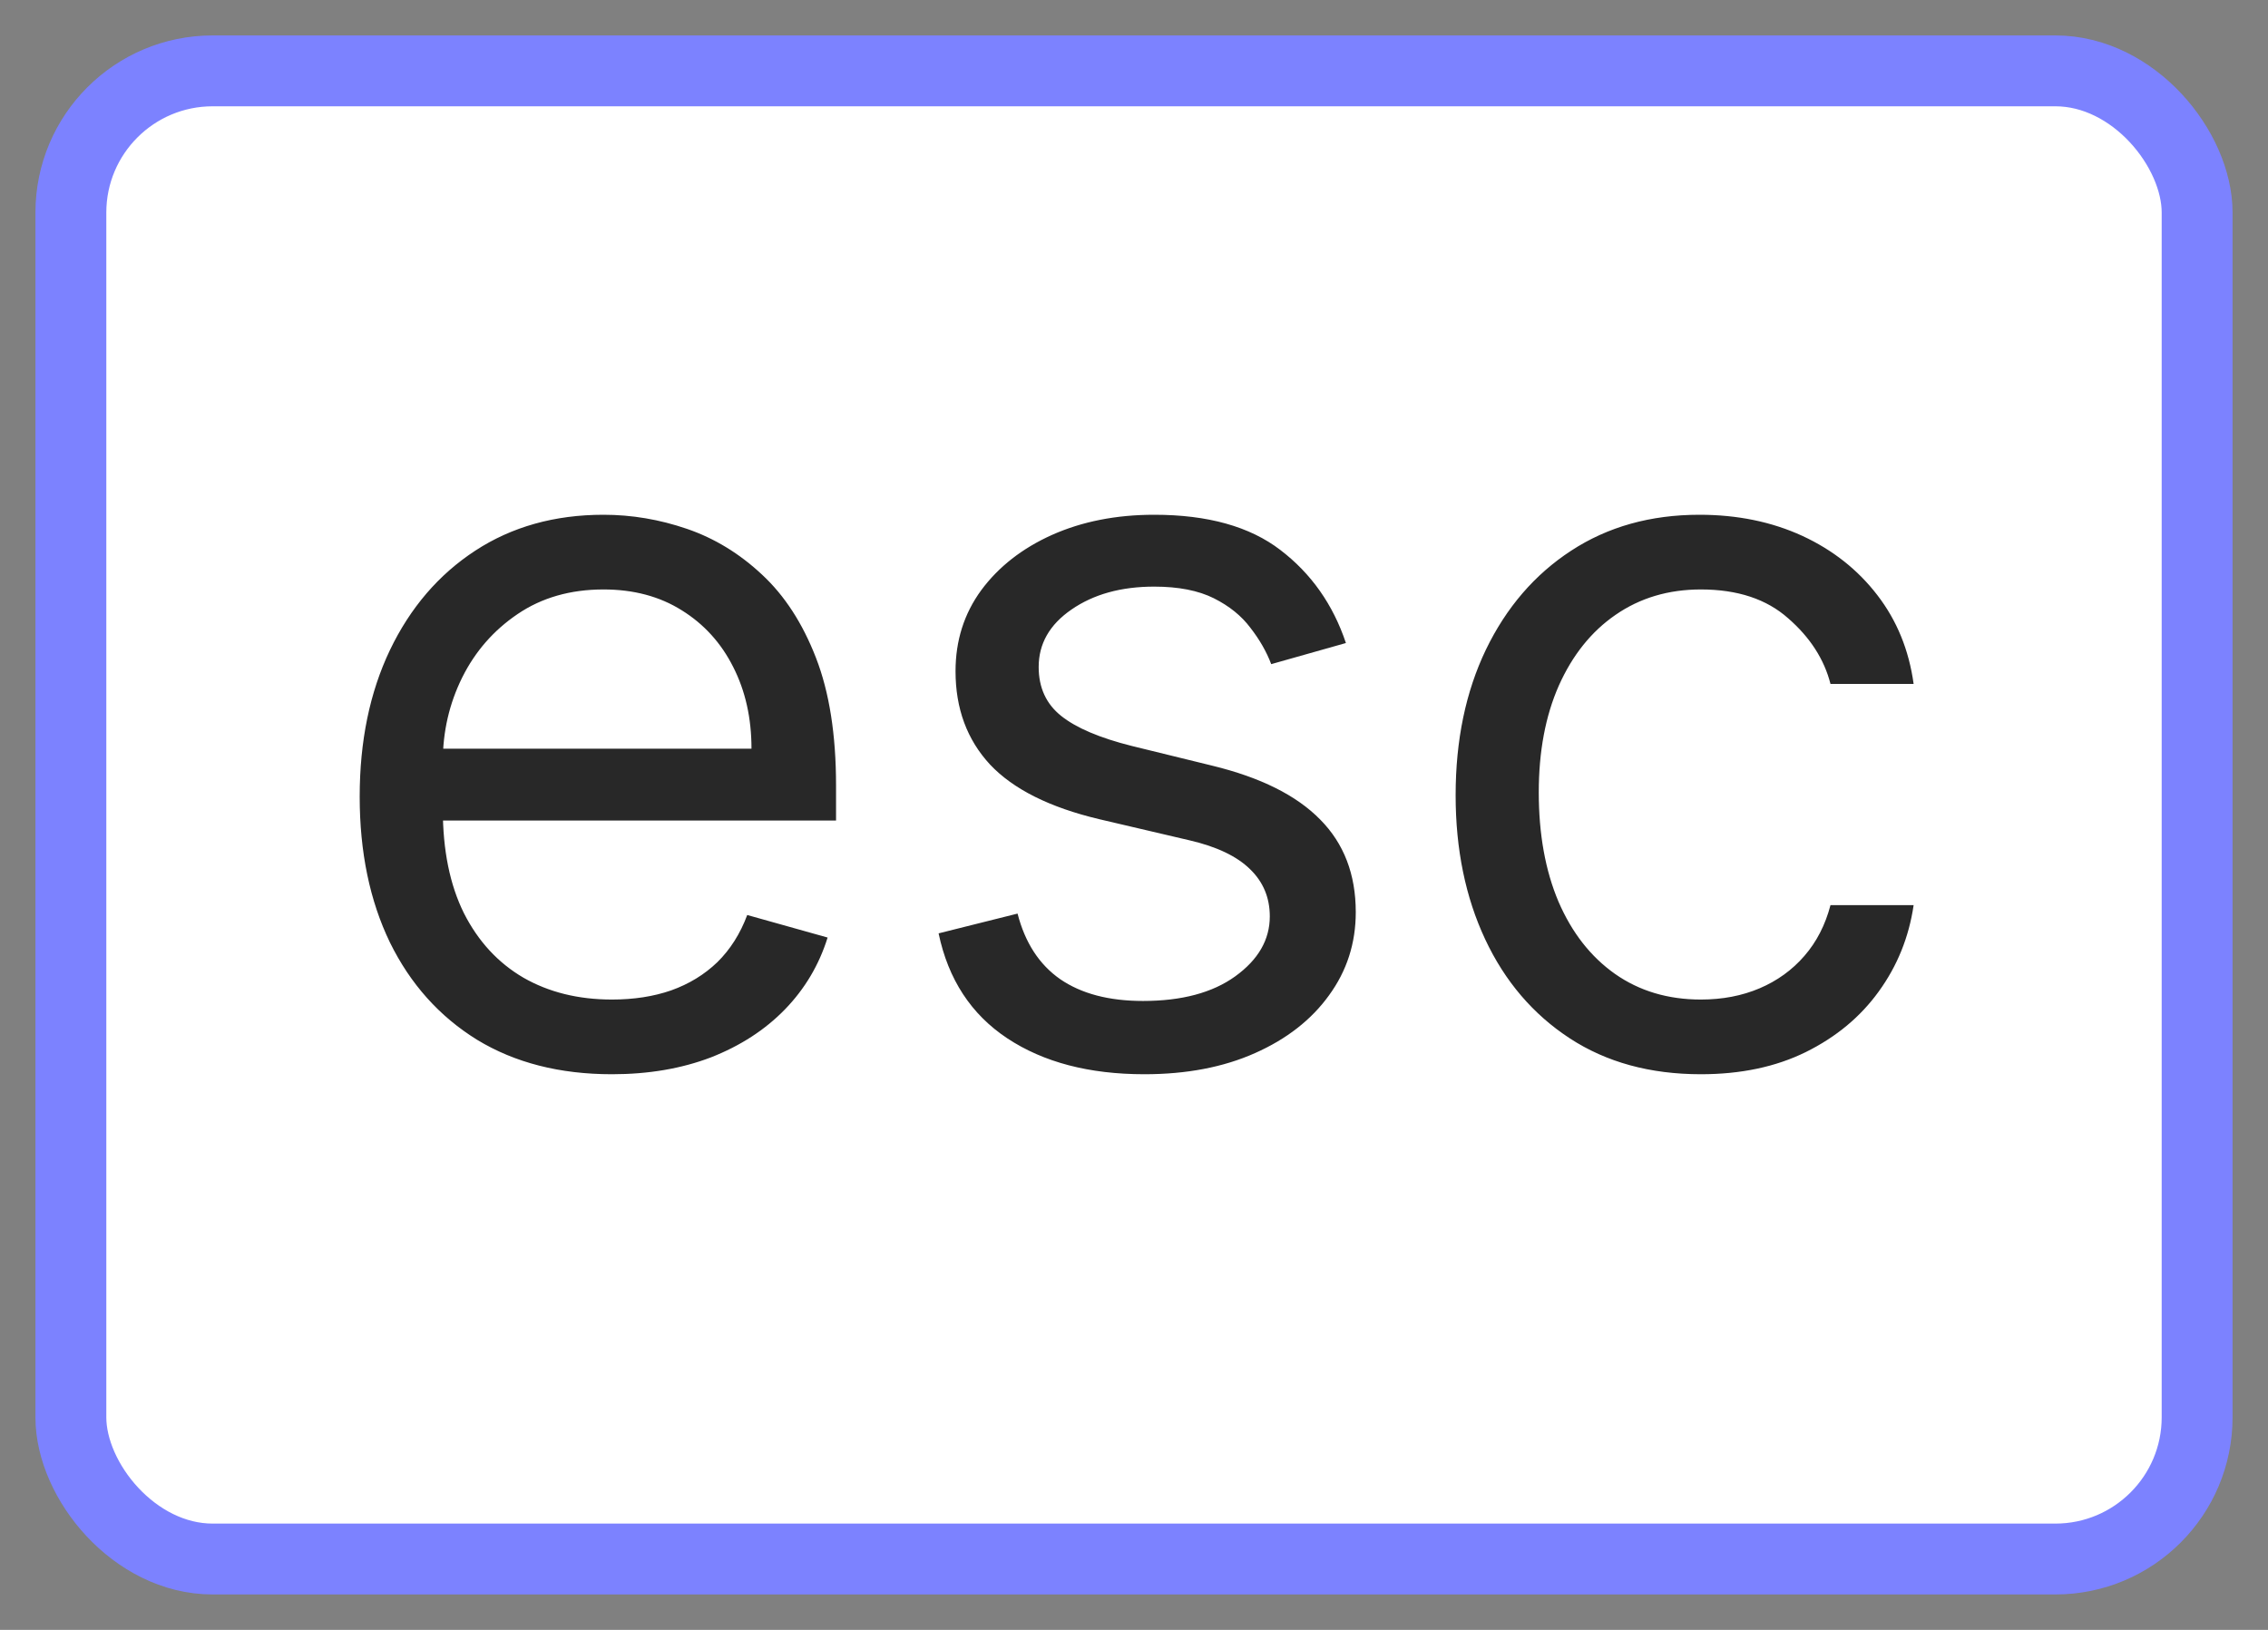 <svg width="32" height="23" viewBox="0 0 32 23" fill="none" xmlns="http://www.w3.org/2000/svg">
<rect x="0" y="0" width="32" height="23" fill="#808080" stroke="none"/>
<rect x="1" y="1" width="30" height="21" rx="2" fill="white" stroke="#7C82FF"/>
<path d="M8.634 15.159C7.898 15.159 7.264 14.997 6.73 14.672C6.2 14.344 5.79 13.886 5.502 13.3C5.217 12.71 5.075 12.024 5.075 11.242C5.075 10.459 5.217 9.77 5.502 9.173C5.79 8.573 6.192 8.106 6.705 7.771C7.222 7.433 7.826 7.264 8.515 7.264C8.913 7.264 9.305 7.33 9.693 7.463C10.081 7.596 10.434 7.811 10.752 8.109C11.07 8.404 11.324 8.795 11.513 9.283C11.702 9.77 11.796 10.37 11.796 11.082V11.579H5.91V10.565H10.603C10.603 10.134 10.517 9.75 10.345 9.412C10.175 9.074 9.933 8.807 9.619 8.612C9.307 8.416 8.939 8.318 8.515 8.318C8.048 8.318 7.643 8.434 7.302 8.666C6.964 8.895 6.704 9.193 6.521 9.561C6.339 9.929 6.248 10.323 6.248 10.744V11.421C6.248 11.997 6.347 12.486 6.546 12.887C6.748 13.285 7.028 13.588 7.386 13.797C7.744 14.002 8.16 14.105 8.634 14.105C8.942 14.105 9.221 14.062 9.469 13.976C9.721 13.886 9.938 13.754 10.121 13.578C10.303 13.399 10.444 13.177 10.543 12.912L11.677 13.23C11.557 13.615 11.357 13.953 11.075 14.244C10.794 14.533 10.446 14.758 10.031 14.921C9.617 15.079 9.151 15.159 8.634 15.159ZM18.99 9.074L17.936 9.372C17.87 9.197 17.772 9.026 17.643 8.86C17.517 8.691 17.345 8.552 17.126 8.442C16.907 8.333 16.627 8.278 16.285 8.278C15.818 8.278 15.429 8.386 15.117 8.602C14.809 8.814 14.655 9.084 14.655 9.412C14.655 9.704 14.761 9.934 14.973 10.103C15.185 10.272 15.517 10.413 15.967 10.526L17.101 10.804C17.784 10.97 18.292 11.223 18.627 11.565C18.962 11.903 19.129 12.338 19.129 12.872C19.129 13.31 19.003 13.701 18.751 14.046C18.503 14.39 18.155 14.662 17.707 14.861C17.26 15.06 16.74 15.159 16.146 15.159C15.367 15.159 14.723 14.99 14.212 14.652C13.702 14.314 13.379 13.82 13.243 13.171L14.357 12.892C14.463 13.303 14.663 13.611 14.958 13.817C15.256 14.022 15.646 14.125 16.126 14.125C16.673 14.125 17.108 14.009 17.429 13.777C17.754 13.542 17.916 13.26 17.916 12.932C17.916 12.667 17.823 12.445 17.638 12.266C17.452 12.083 17.167 11.947 16.783 11.858L15.51 11.56C14.811 11.394 14.297 11.137 13.969 10.789C13.644 10.438 13.482 9.999 13.482 9.472C13.482 9.041 13.602 8.66 13.845 8.328C14.09 7.997 14.423 7.737 14.844 7.548C15.268 7.359 15.749 7.264 16.285 7.264C17.041 7.264 17.634 7.43 18.065 7.761C18.5 8.093 18.808 8.53 18.99 9.074ZM23.998 15.159C23.282 15.159 22.665 14.99 22.148 14.652C21.631 14.314 21.233 13.848 20.955 13.255C20.677 12.662 20.538 11.984 20.538 11.222C20.538 10.446 20.68 9.762 20.965 9.168C21.253 8.572 21.654 8.106 22.168 7.771C22.685 7.433 23.288 7.264 23.978 7.264C24.515 7.264 24.999 7.364 25.43 7.562C25.86 7.761 26.213 8.04 26.488 8.398C26.764 8.756 26.934 9.173 27 9.651H25.827C25.738 9.303 25.539 8.994 25.231 8.726C24.926 8.454 24.515 8.318 23.998 8.318C23.54 8.318 23.139 8.438 22.795 8.676C22.453 8.911 22.186 9.245 21.994 9.675C21.805 10.103 21.711 10.605 21.711 11.182C21.711 11.772 21.804 12.286 21.989 12.723C22.178 13.161 22.443 13.5 22.785 13.742C23.129 13.984 23.534 14.105 23.998 14.105C24.303 14.105 24.579 14.052 24.828 13.946C25.076 13.84 25.287 13.688 25.459 13.489C25.632 13.29 25.754 13.051 25.827 12.773H27C26.934 13.223 26.77 13.63 26.508 13.991C26.25 14.349 25.907 14.634 25.479 14.846C25.055 15.055 24.561 15.159 23.998 15.159Z" fill="#282828"/>
</svg>
